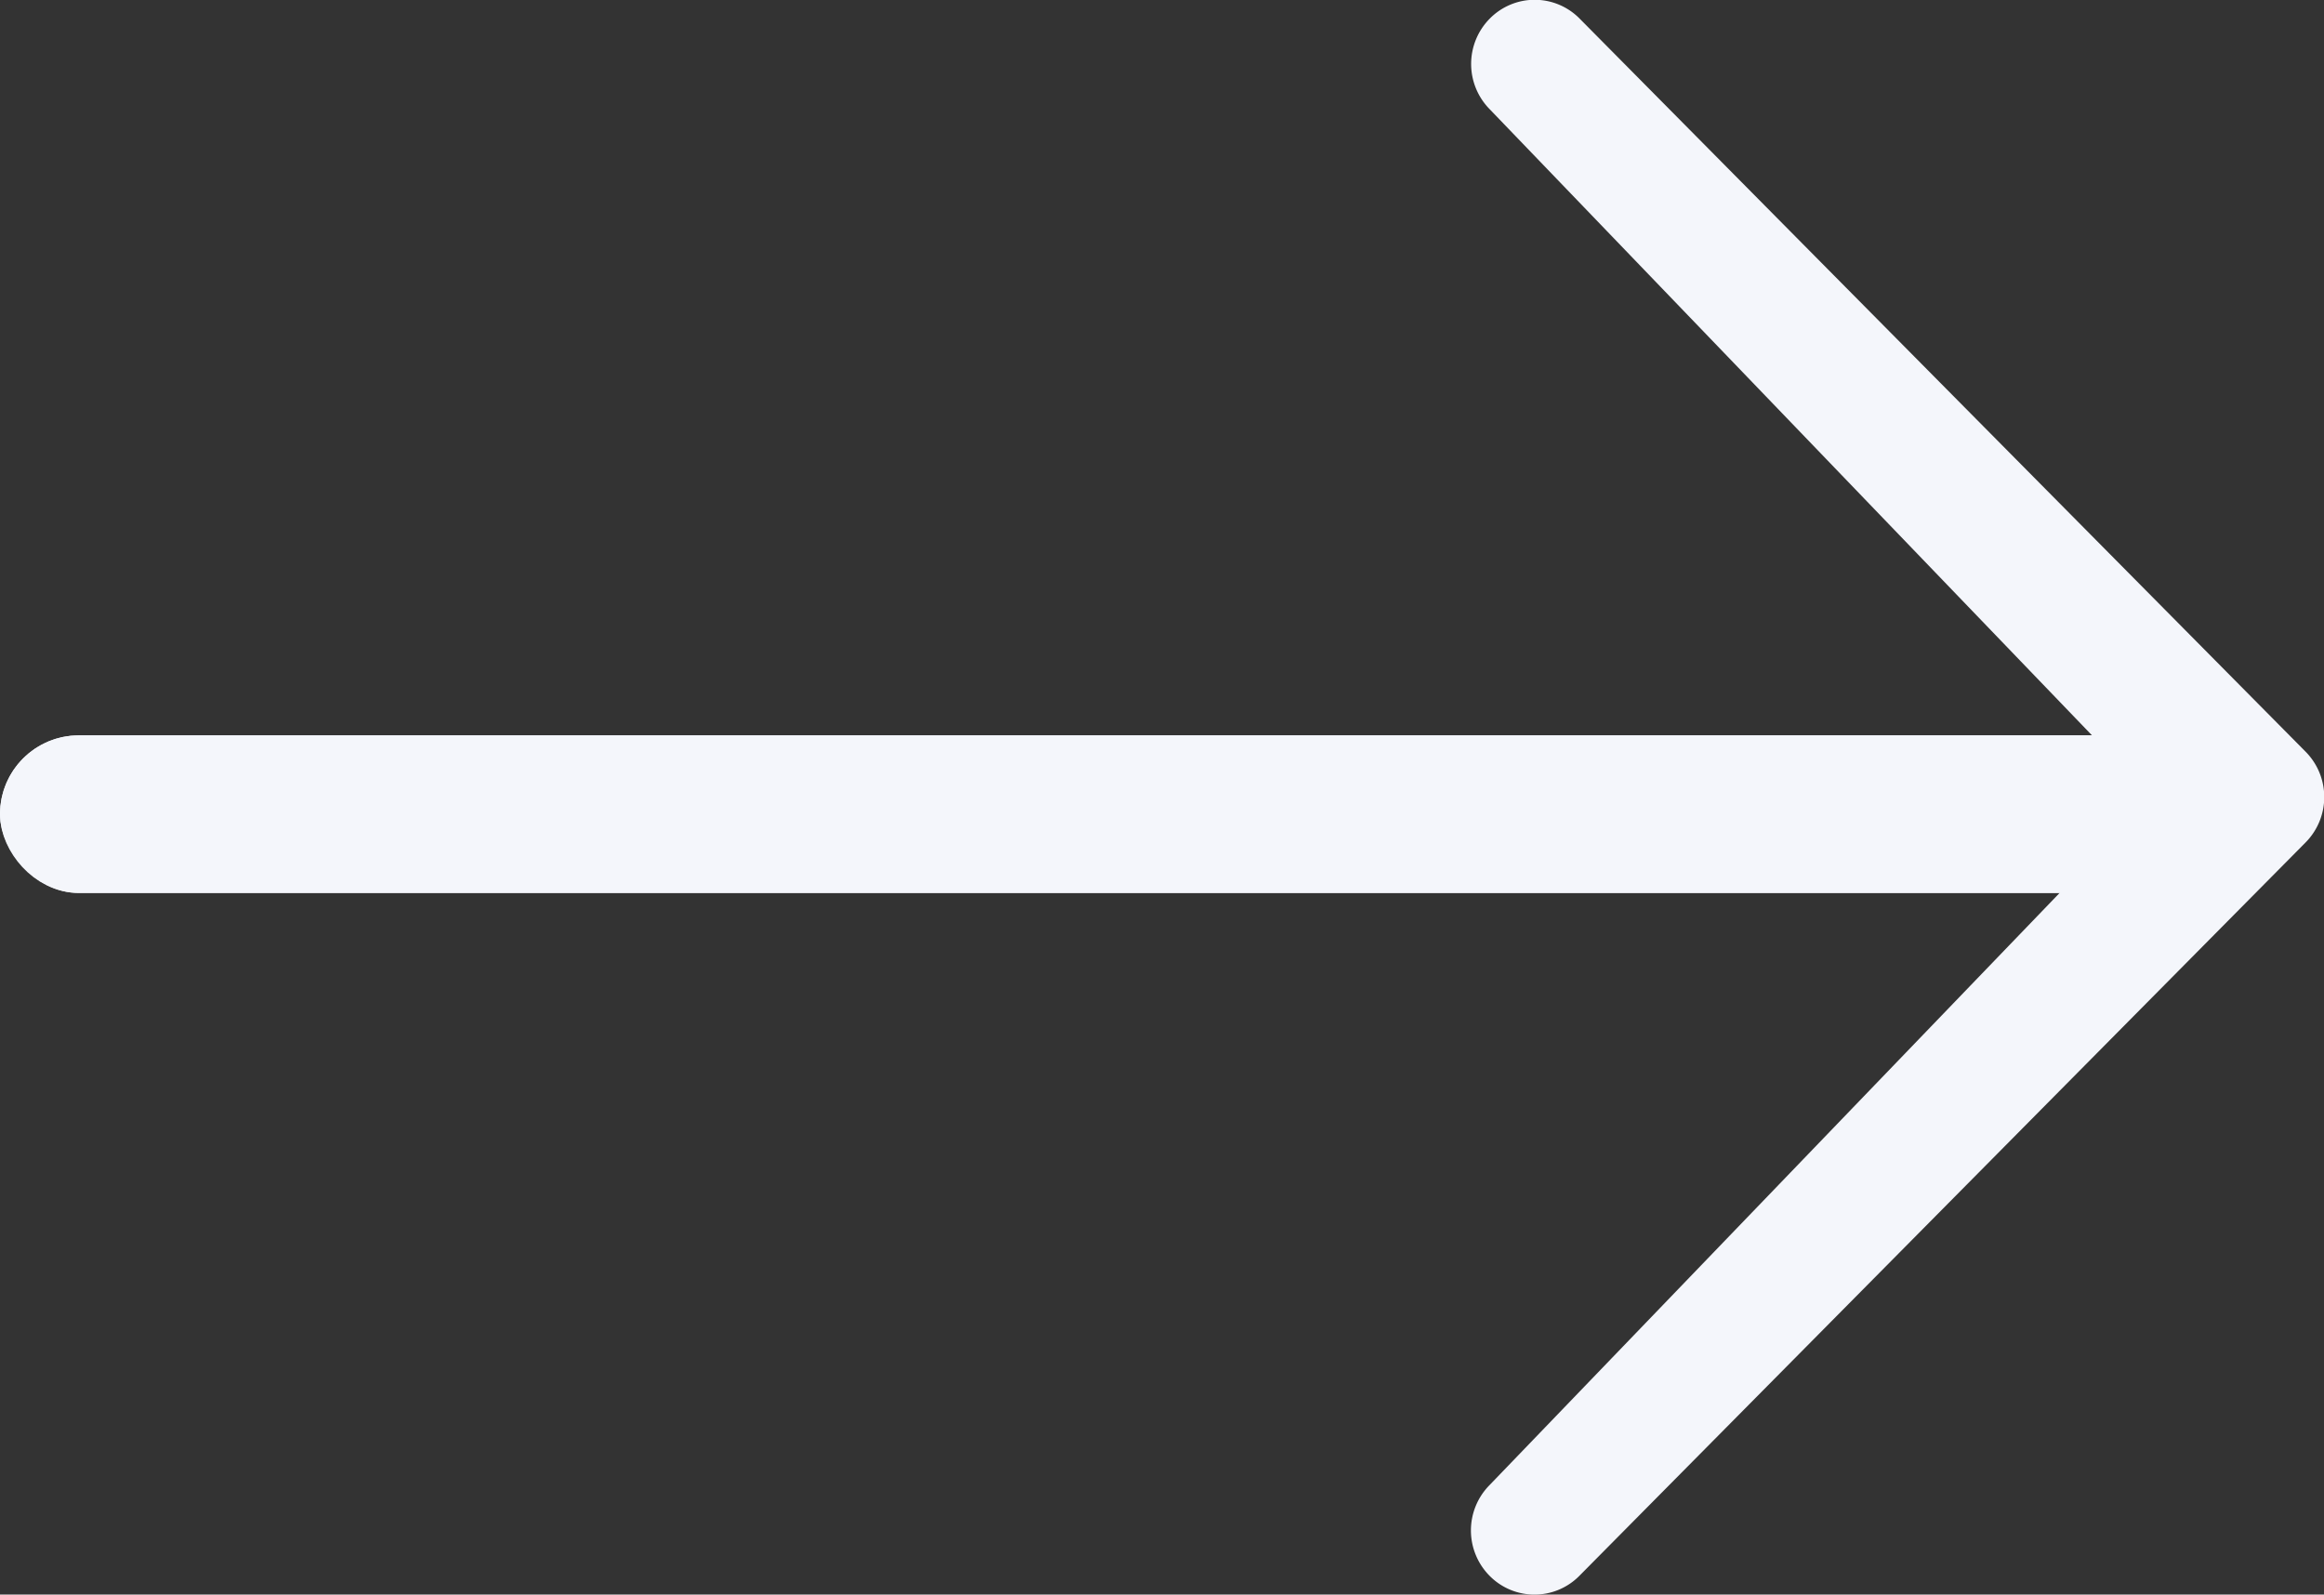 <svg xmlns="http://www.w3.org/2000/svg" viewBox="0 0 44.239 30.358"><rect x="0" y="0" width="44.239" height="30.358" fill="#333333" stroke="none"/><defs><style>.a,.b{fill:#f4f6fb;}.b{stroke:#f4f6fb;}.c{stroke:none;}.d{fill:none;}</style></defs><g transform="translate(-1773 -28)"><path class="a" d="M22.411,17.419l-12.6-13.1a1.228,1.228,0,0,1,0-1.727,1.2,1.2,0,0,1,1.71,0l13.82,13.957a1.228,1.228,0,0,1,0,1.727L11.517,32.238a1.2,1.2,0,0,1-1.71,0,1.228,1.228,0,0,1,0-1.727l12.6-13.09Z" transform="translate(1791.548 25.762)"/><g class="b" transform="translate(1773 42)"><rect class="c" width="43" height="3" rx="1.5"/><rect class="d" x="0.5" y="0.5" width="42" height="2" rx="1"/></g></g></svg>